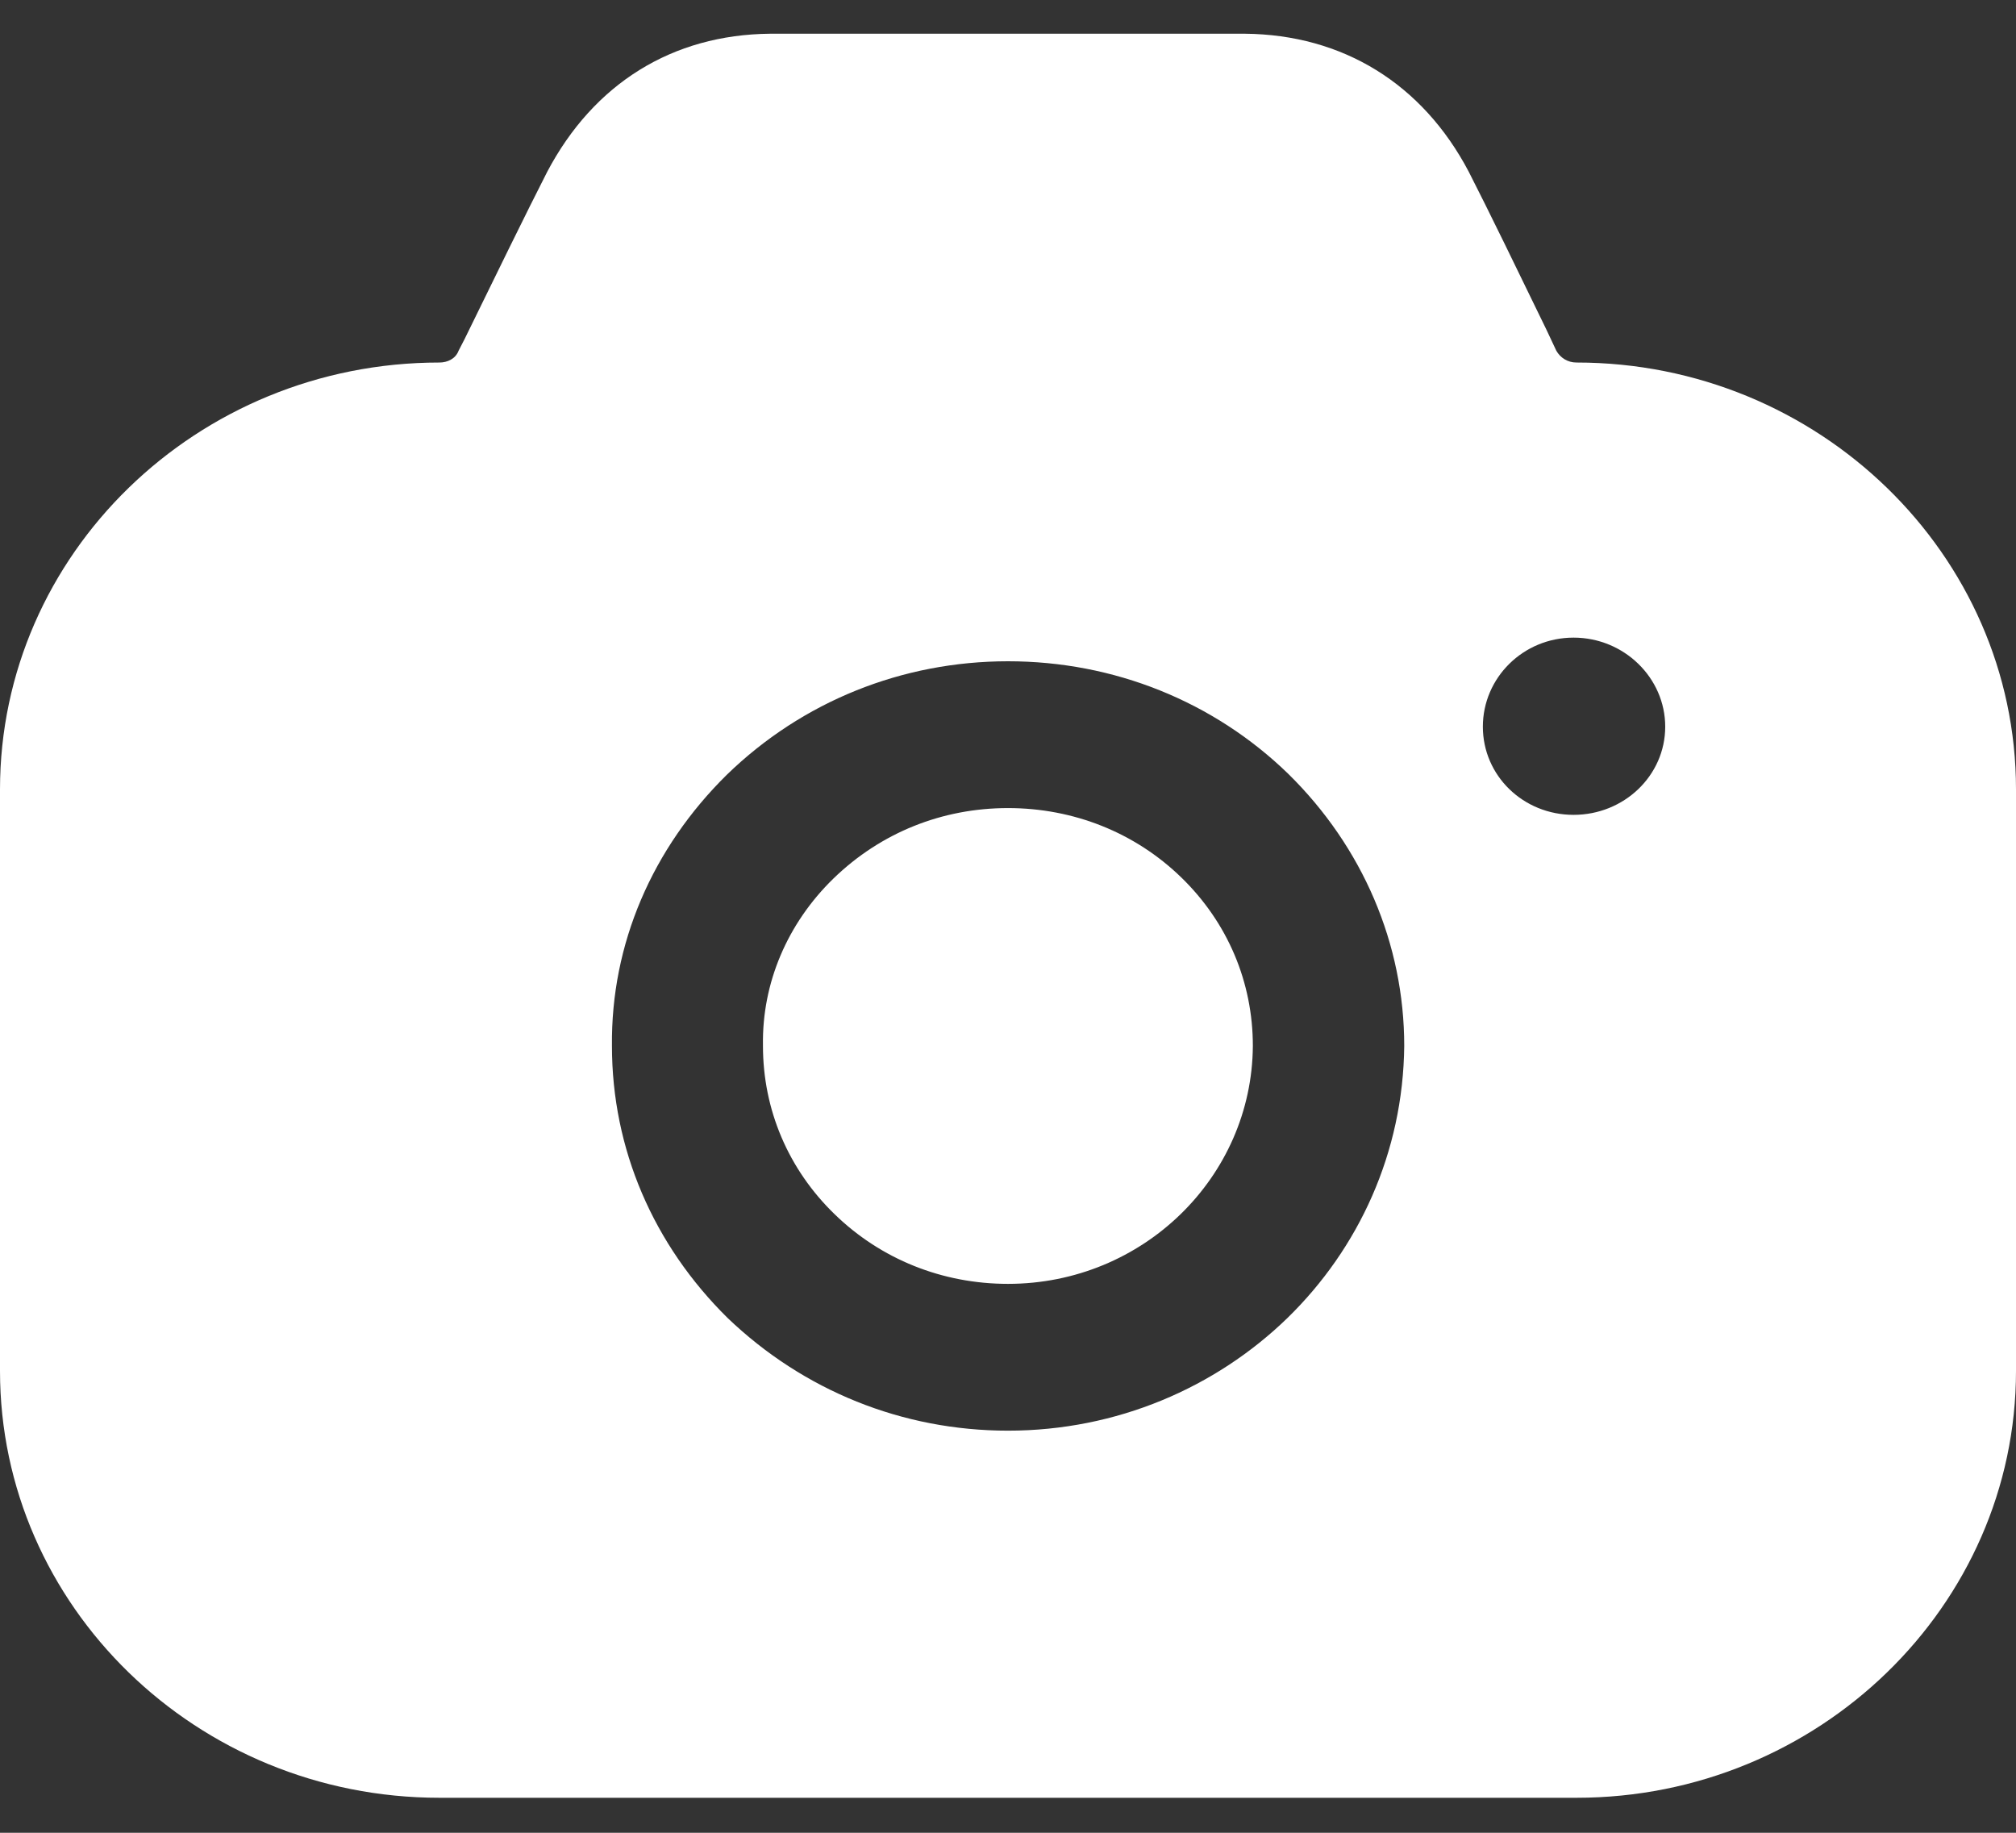 <svg width="11" height="10" viewBox="0 0 11 10" fill="none" xmlns="http://www.w3.org/2000/svg">
<rect x="0" y="0" width="11" height="10" fill="#333333" stroke="none"/>
<path fill-rule="evenodd" clip-rule="evenodd" d="M5.5 4.409C5.142 4.409 4.807 4.542 4.548 4.793C4.295 5.039 4.158 5.365 4.163 5.701V5.707C4.163 6.054 4.301 6.38 4.554 6.625C4.807 6.871 5.142 7.005 5.5 7.005C6.237 7.005 6.831 6.422 6.836 5.707C6.836 5.359 6.699 5.034 6.446 4.788C6.193 4.542 5.857 4.409 5.5 4.409ZM8.586 4.446C8.311 4.446 8.091 4.232 8.091 3.965C8.091 3.698 8.311 3.479 8.586 3.479C8.861 3.479 9.086 3.698 9.086 3.965C9.086 4.232 8.861 4.446 8.586 4.446ZM7.024 7.192C6.633 7.571 6.094 7.806 5.5 7.806C4.923 7.806 4.384 7.587 3.971 7.192C3.564 6.791 3.339 6.268 3.339 5.707C3.333 5.151 3.559 4.628 3.966 4.227C4.378 3.827 4.923 3.608 5.5 3.608C6.078 3.608 6.622 3.827 7.029 4.222C7.436 4.622 7.662 5.151 7.662 5.707C7.656 6.289 7.414 6.812 7.024 7.192ZM8.602 1.978C8.553 1.978 8.514 1.952 8.492 1.914L8.437 1.797C8.289 1.492 8.118 1.14 8.014 0.937C7.761 0.456 7.326 0.189 6.793 0.184H4.202C3.668 0.189 3.24 0.456 2.986 0.937C2.877 1.15 2.689 1.535 2.535 1.85L2.502 1.914C2.486 1.957 2.442 1.978 2.398 1.978C1.073 1.978 0 3.025 0 4.307V7.48C0 8.762 1.073 9.809 2.398 9.809H8.602C9.922 9.809 11 8.762 11 7.48V4.307C11 3.025 9.922 1.978 8.602 1.978Z" fill="white"/>
</svg>
